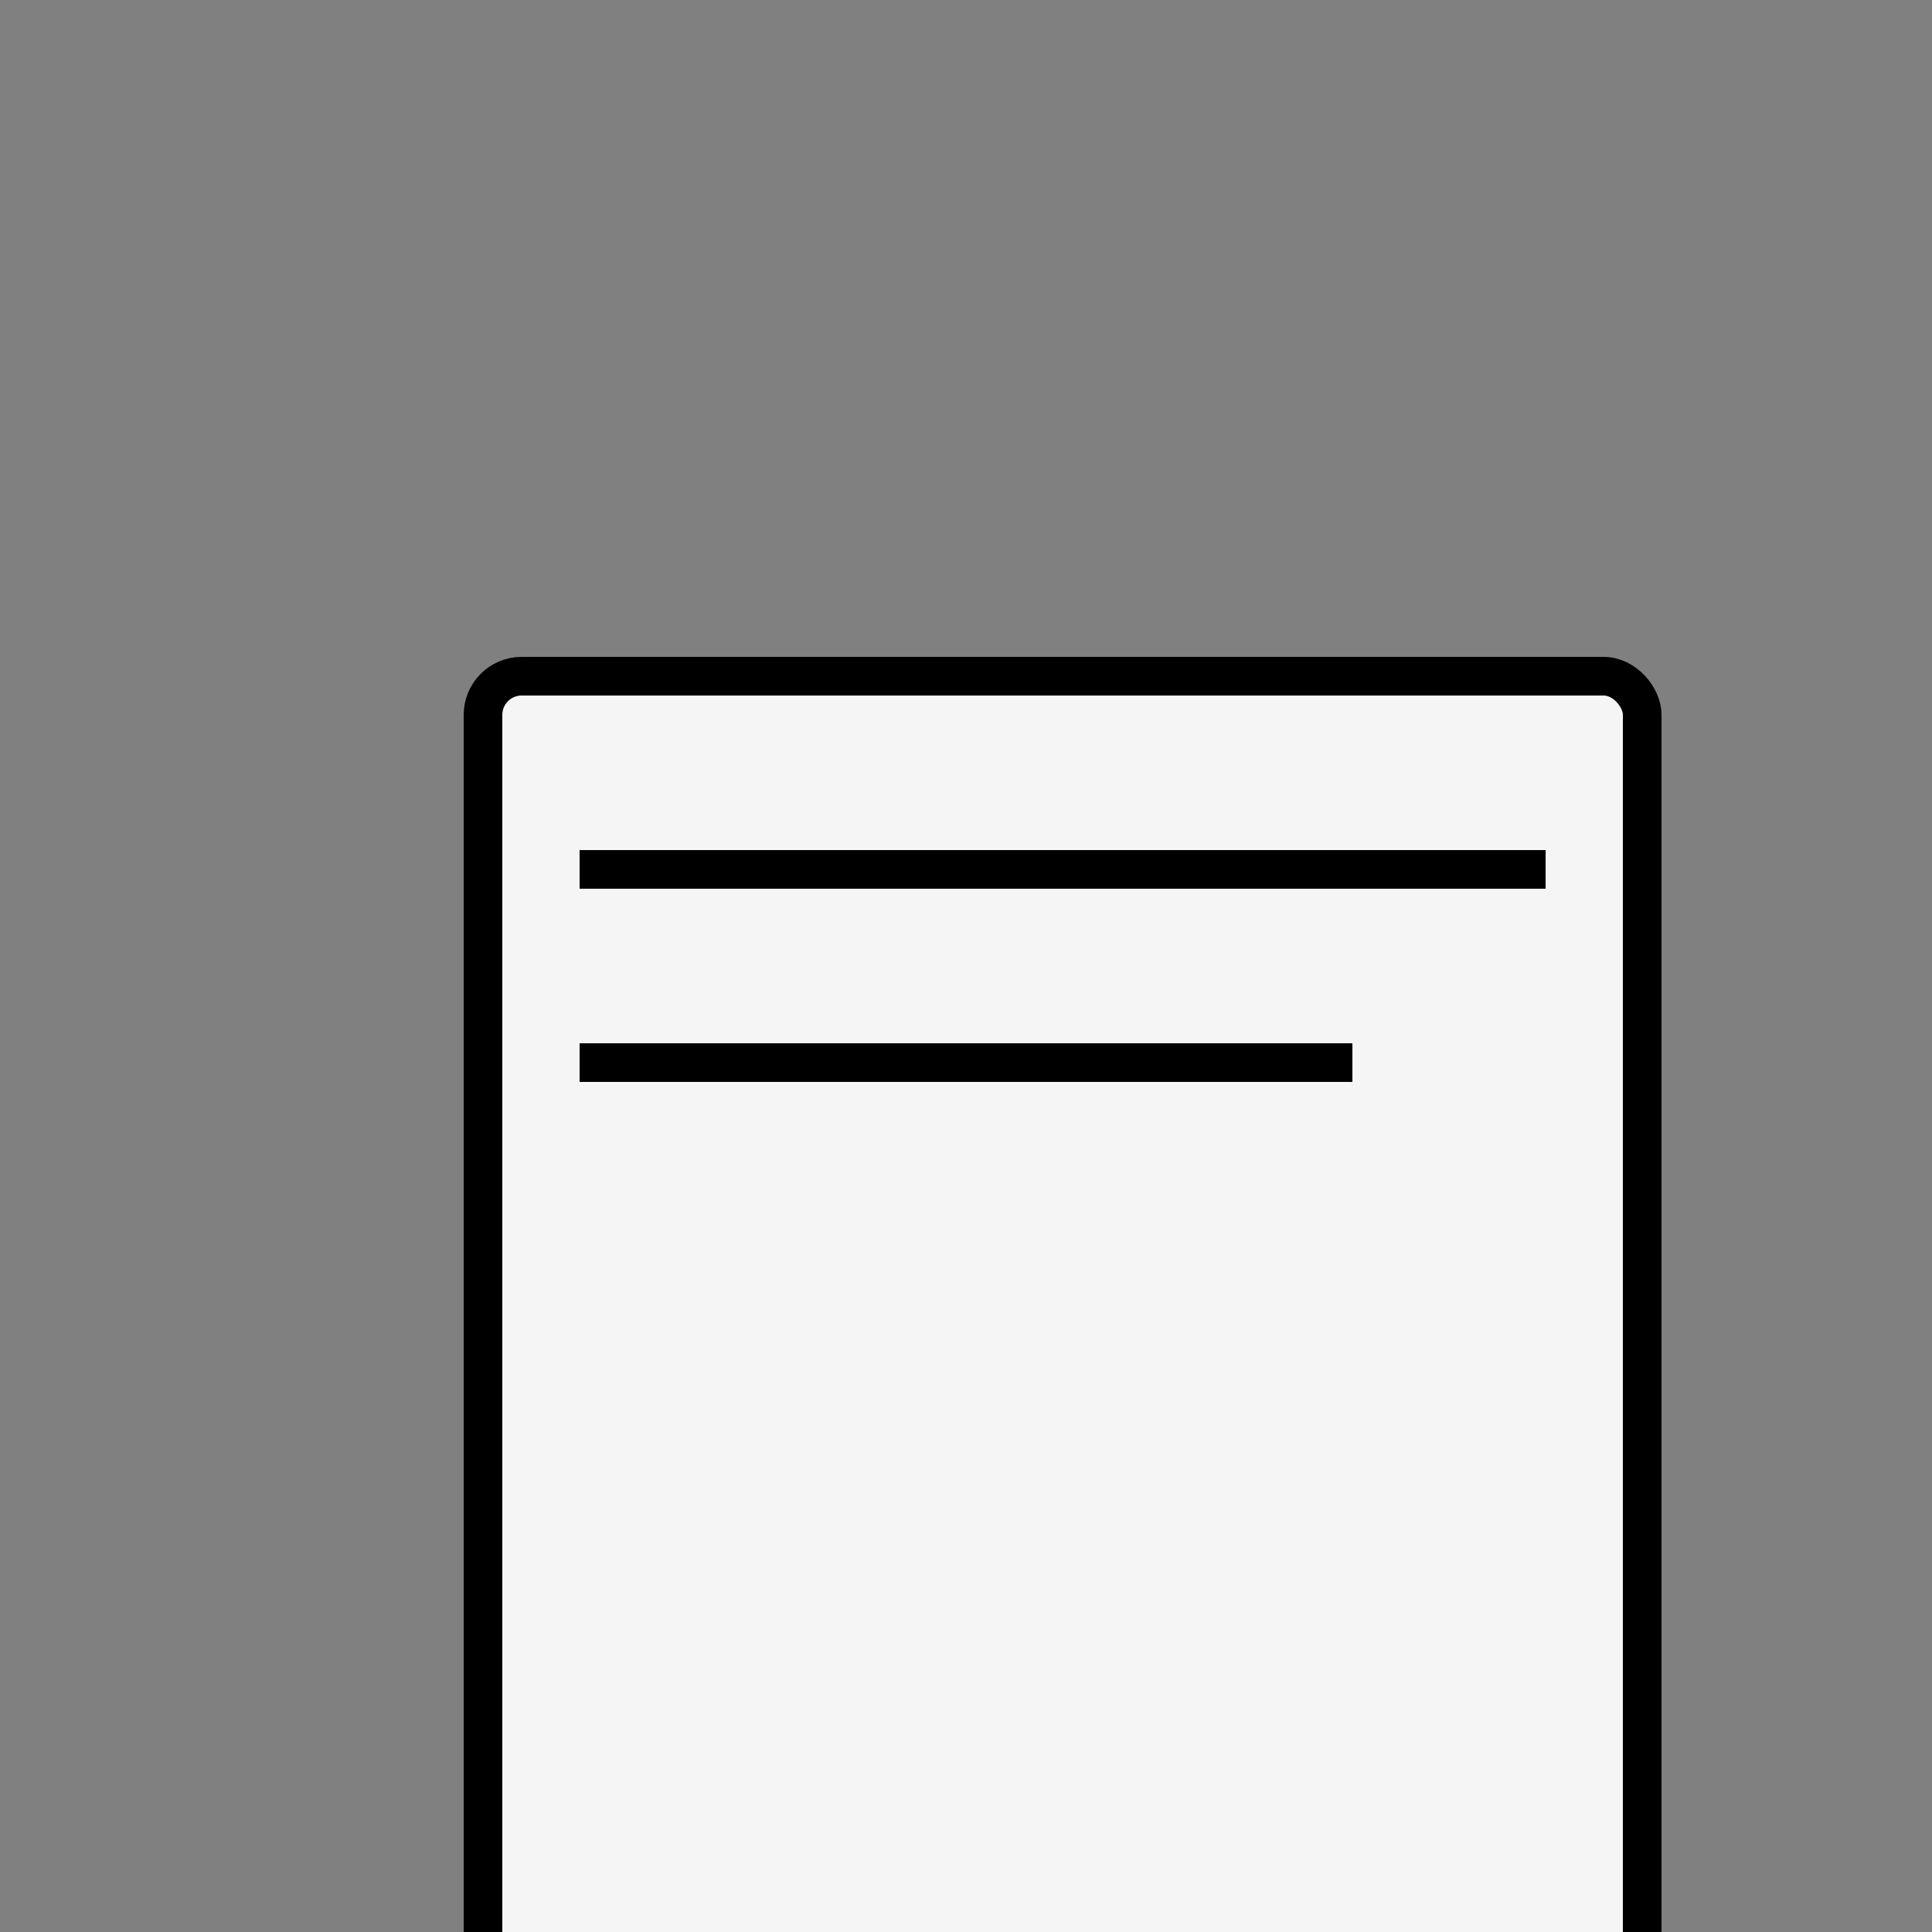 <svg xmlns="http://www.w3.org/2000/svg" viewBox="0 0 100 100">
  <rect x="0" y="0" width="100" height="100" fill="#808080" stroke="none"/>
  <rect x="25" y="35" width="60" height="70" rx="2" fill="#f5f5f5" stroke="currentColor" stroke-width="2"/>
  <line x1="30" y1="45" x2="80" y2="45" stroke="currentColor" stroke-width="2"/>
  <line x1="30" y1="55" x2="70" y2="55" stroke="currentColor" stroke-width="2"/>
</svg>